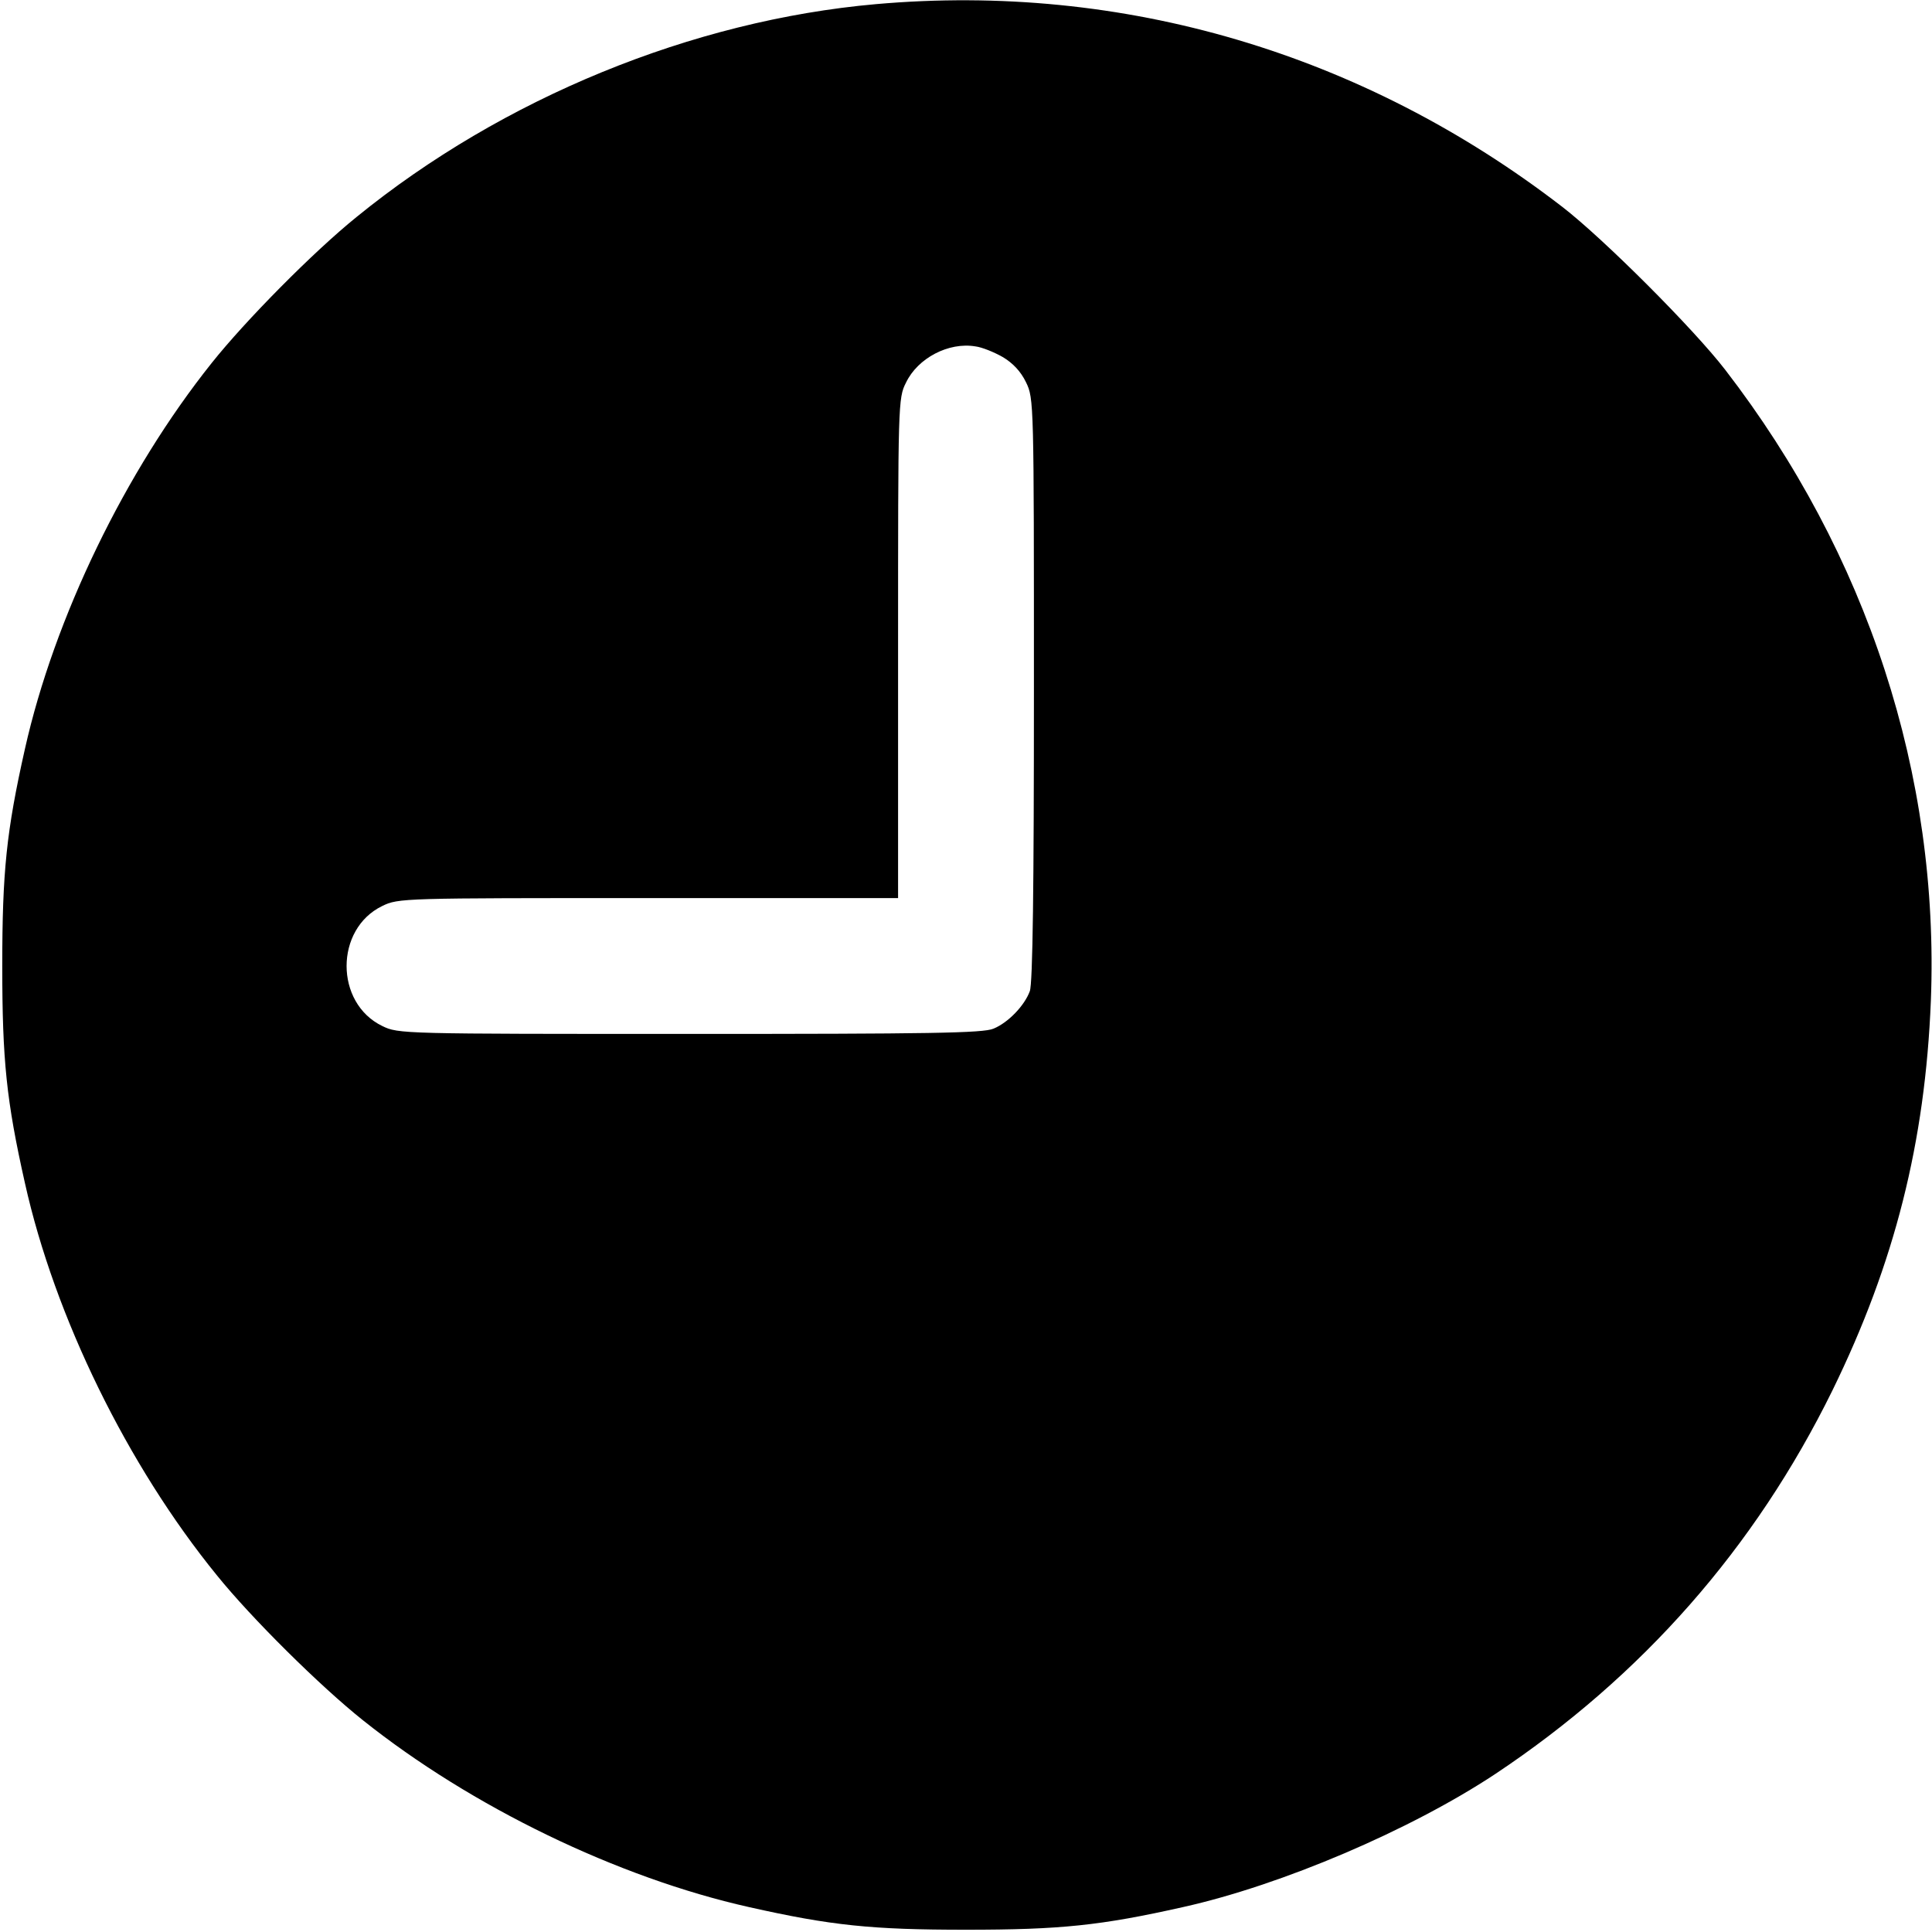 <?xml version="1.0" standalone="no"?>
<!DOCTYPE svg PUBLIC "-//W3C//DTD SVG 20010904//EN"
 "http://www.w3.org/TR/2001/REC-SVG-20010904/DTD/svg10.dtd">
<svg version="1.0" xmlns="http://www.w3.org/2000/svg"
 width="512pt" height="512pt" viewBox="0 0 512 512"
 preserveAspectRatio="xMidYMid meet">

<g transform="translate(0,512) scale(0.1,-0.1)"
fill="#000000" stroke="none">
<path d="M2321 5109 c-486 -43 -989 -249 -1376 -564 -114 -92 -294 -274 -384
-387 -229 -287 -417 -675 -495 -1023 -49 -218 -60 -325 -60 -575 0 -250 11
-357 60 -575 79 -355 272 -749 509 -1040 92 -114 274 -294 387 -384 287 -229
675 -417 1023 -495 218 -49 325 -60 575 -60 250 0 357 11 575 60 261 58 603
204 828 353 389 259 688 599 893 1016 165 337 246 658 261 1033 23 598 -168
1183 -545 1672 -84 109 -323 348 -432 432 -528 407 -1164 595 -1819 537z m336
-935 c27 -16 48 -38 62 -67 21 -43 21 -52 21 -815 0 -520 -3 -780 -11 -799
-14 -38 -57 -83 -96 -99 -27 -12 -171 -14 -805 -14 -763 0 -772 0 -815 21
-126 61 -126 257 0 318 43 21 54 21 705 21 l662 0 0 662 c0 649 0 663 21 704
31 65 113 108 184 96 17 -2 49 -15 72 -28z"/>
</g>
</svg>
